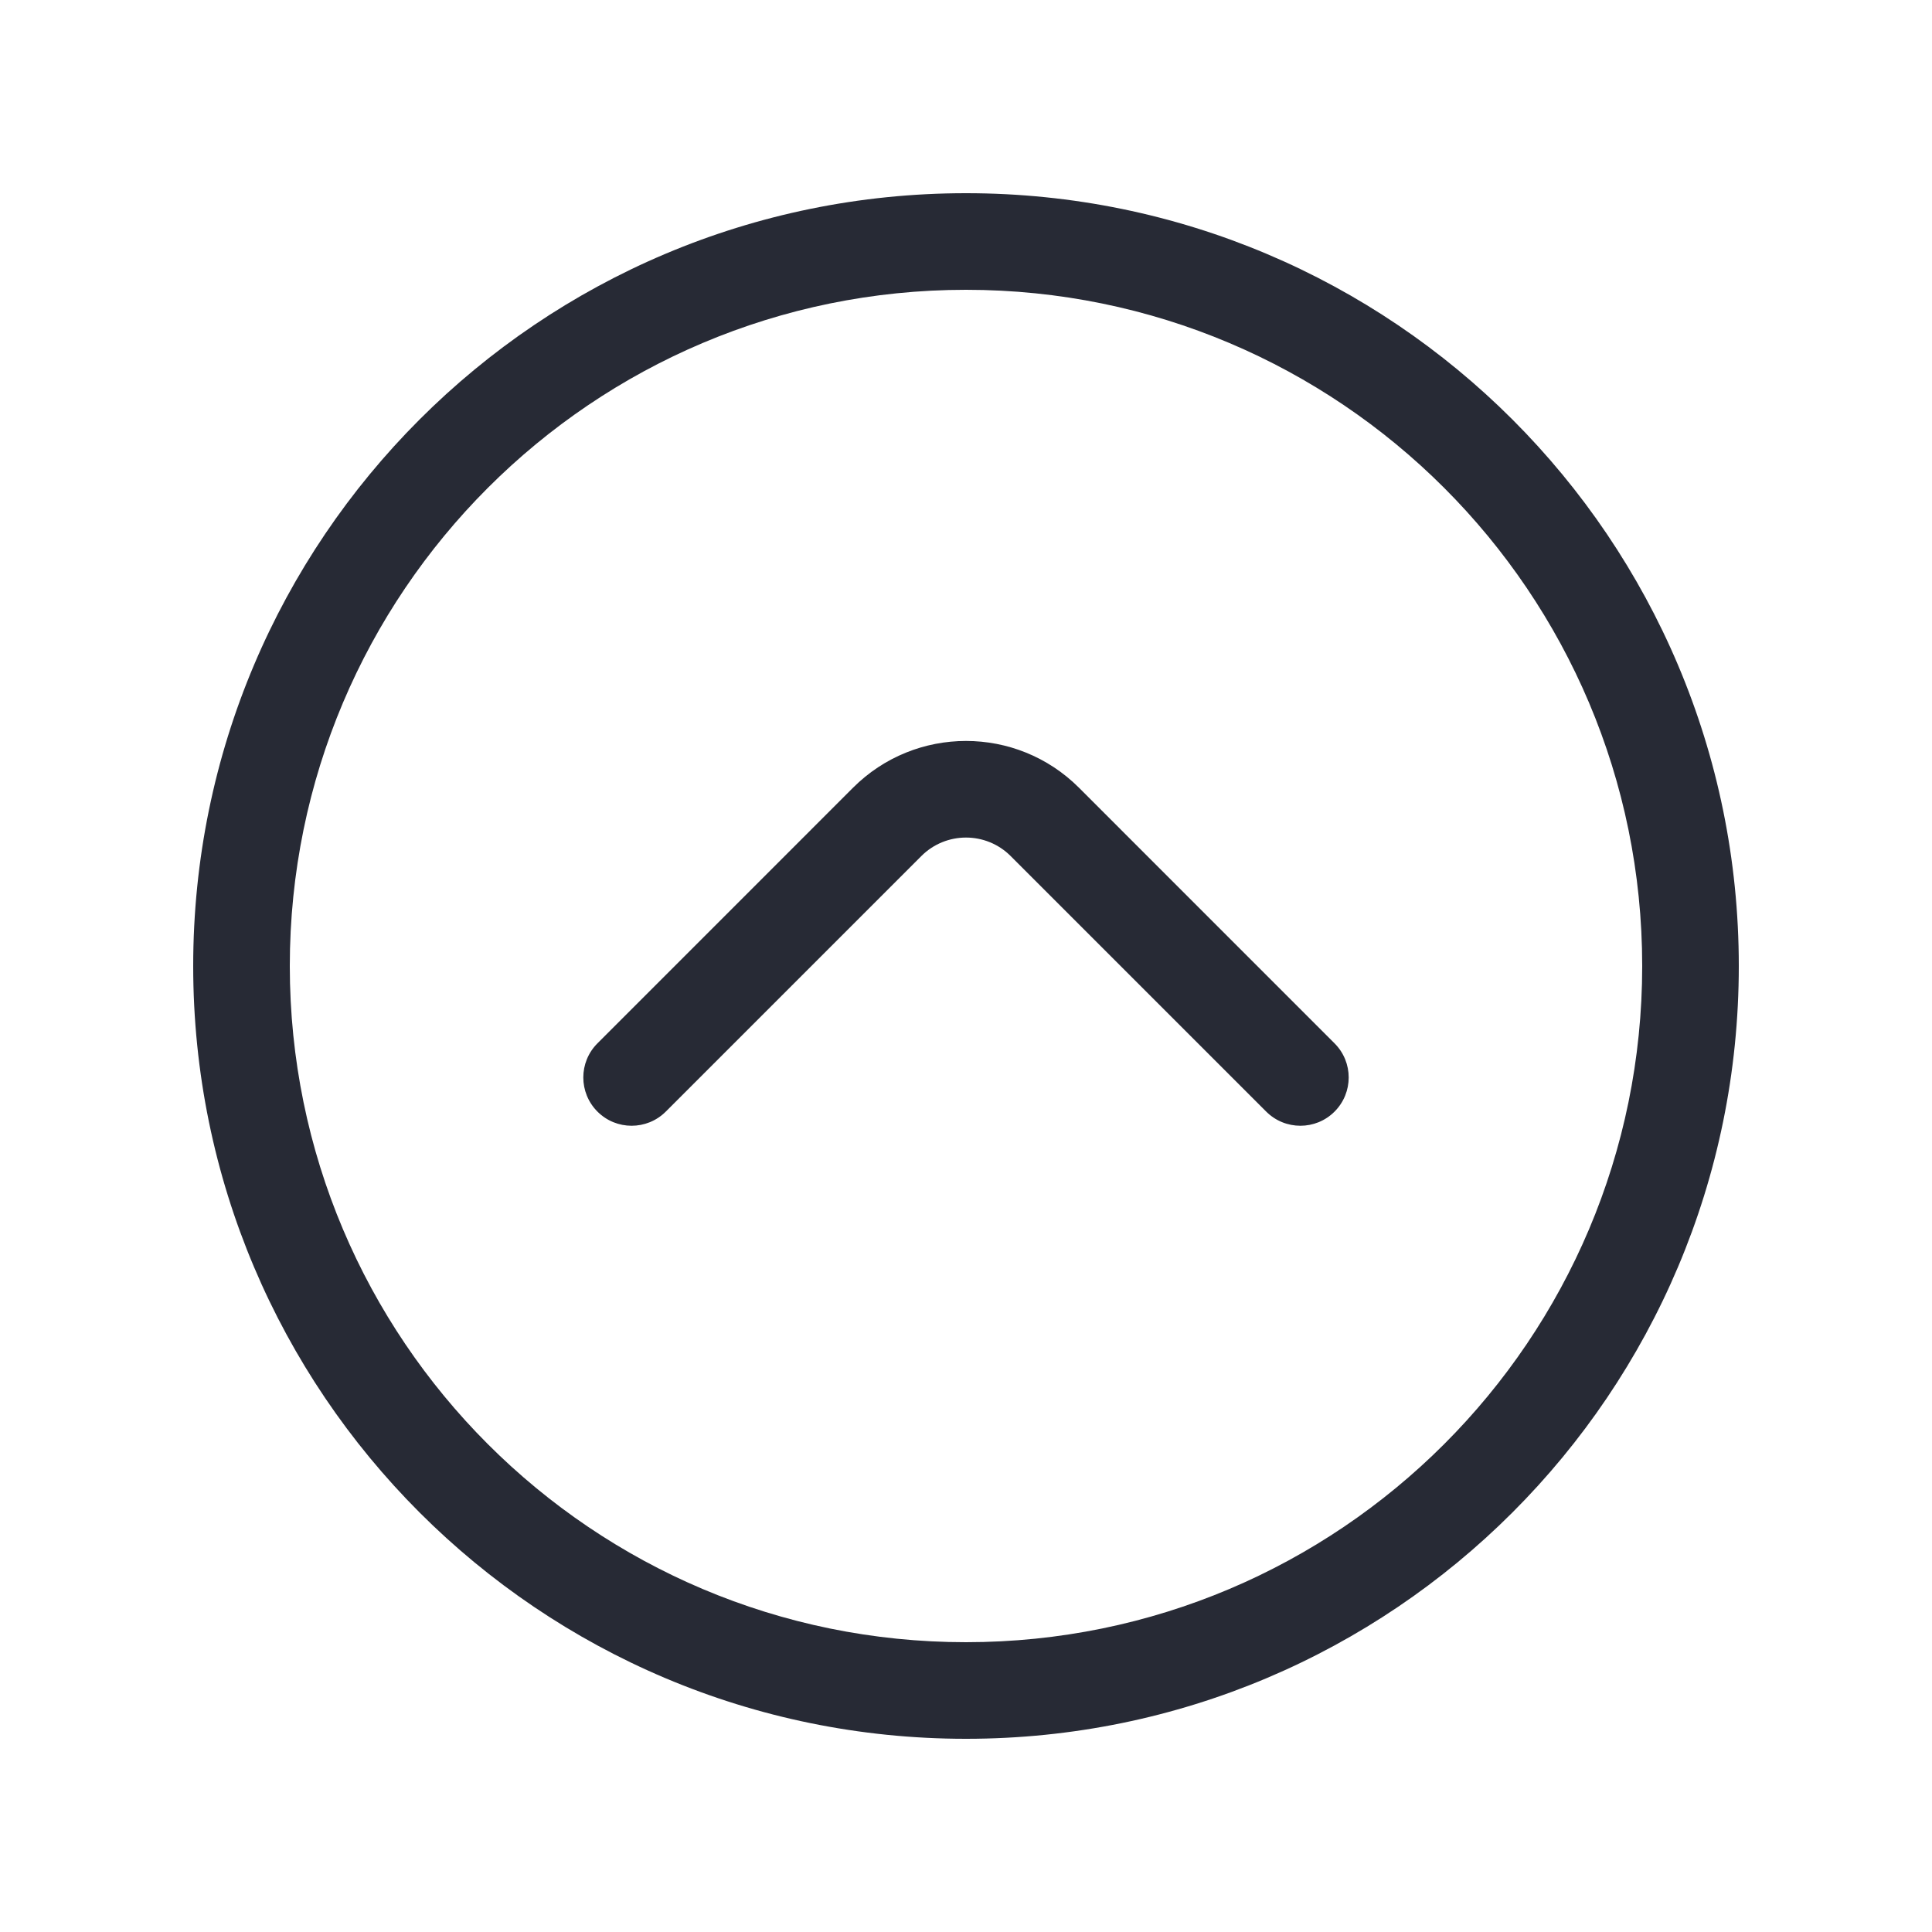 <svg width="40" height="40" viewBox="0 0 40 40" fill="none" xmlns="http://www.w3.org/2000/svg">
<path fill-rule="evenodd" clip-rule="evenodd" d="M20 6C12.268 6 6 12.268 6 20C6 27.732 12.268 34 20 34C27.732 34 34 27.732 34 20C34 12.268 27.732 6 20 6ZM4 20C4 11.163 11.163 4 20 4C28.837 4 36 11.163 36 20C36 28.837 28.837 36 20 36C11.163 36 4 28.837 4 20ZM26.216 23.015L20.925 17.724C20.414 17.213 19.586 17.213 19.075 17.724L13.784 23.015C13.393 23.405 12.76 23.405 12.37 23.015C11.979 22.624 11.979 21.991 12.37 21.601L17.661 16.309C18.953 15.018 21.047 15.018 22.339 16.309L27.63 21.601C28.021 21.991 28.021 22.624 27.63 23.015C27.24 23.405 26.607 23.405 26.216 23.015Z" fill="#272A35"/>
</svg>
